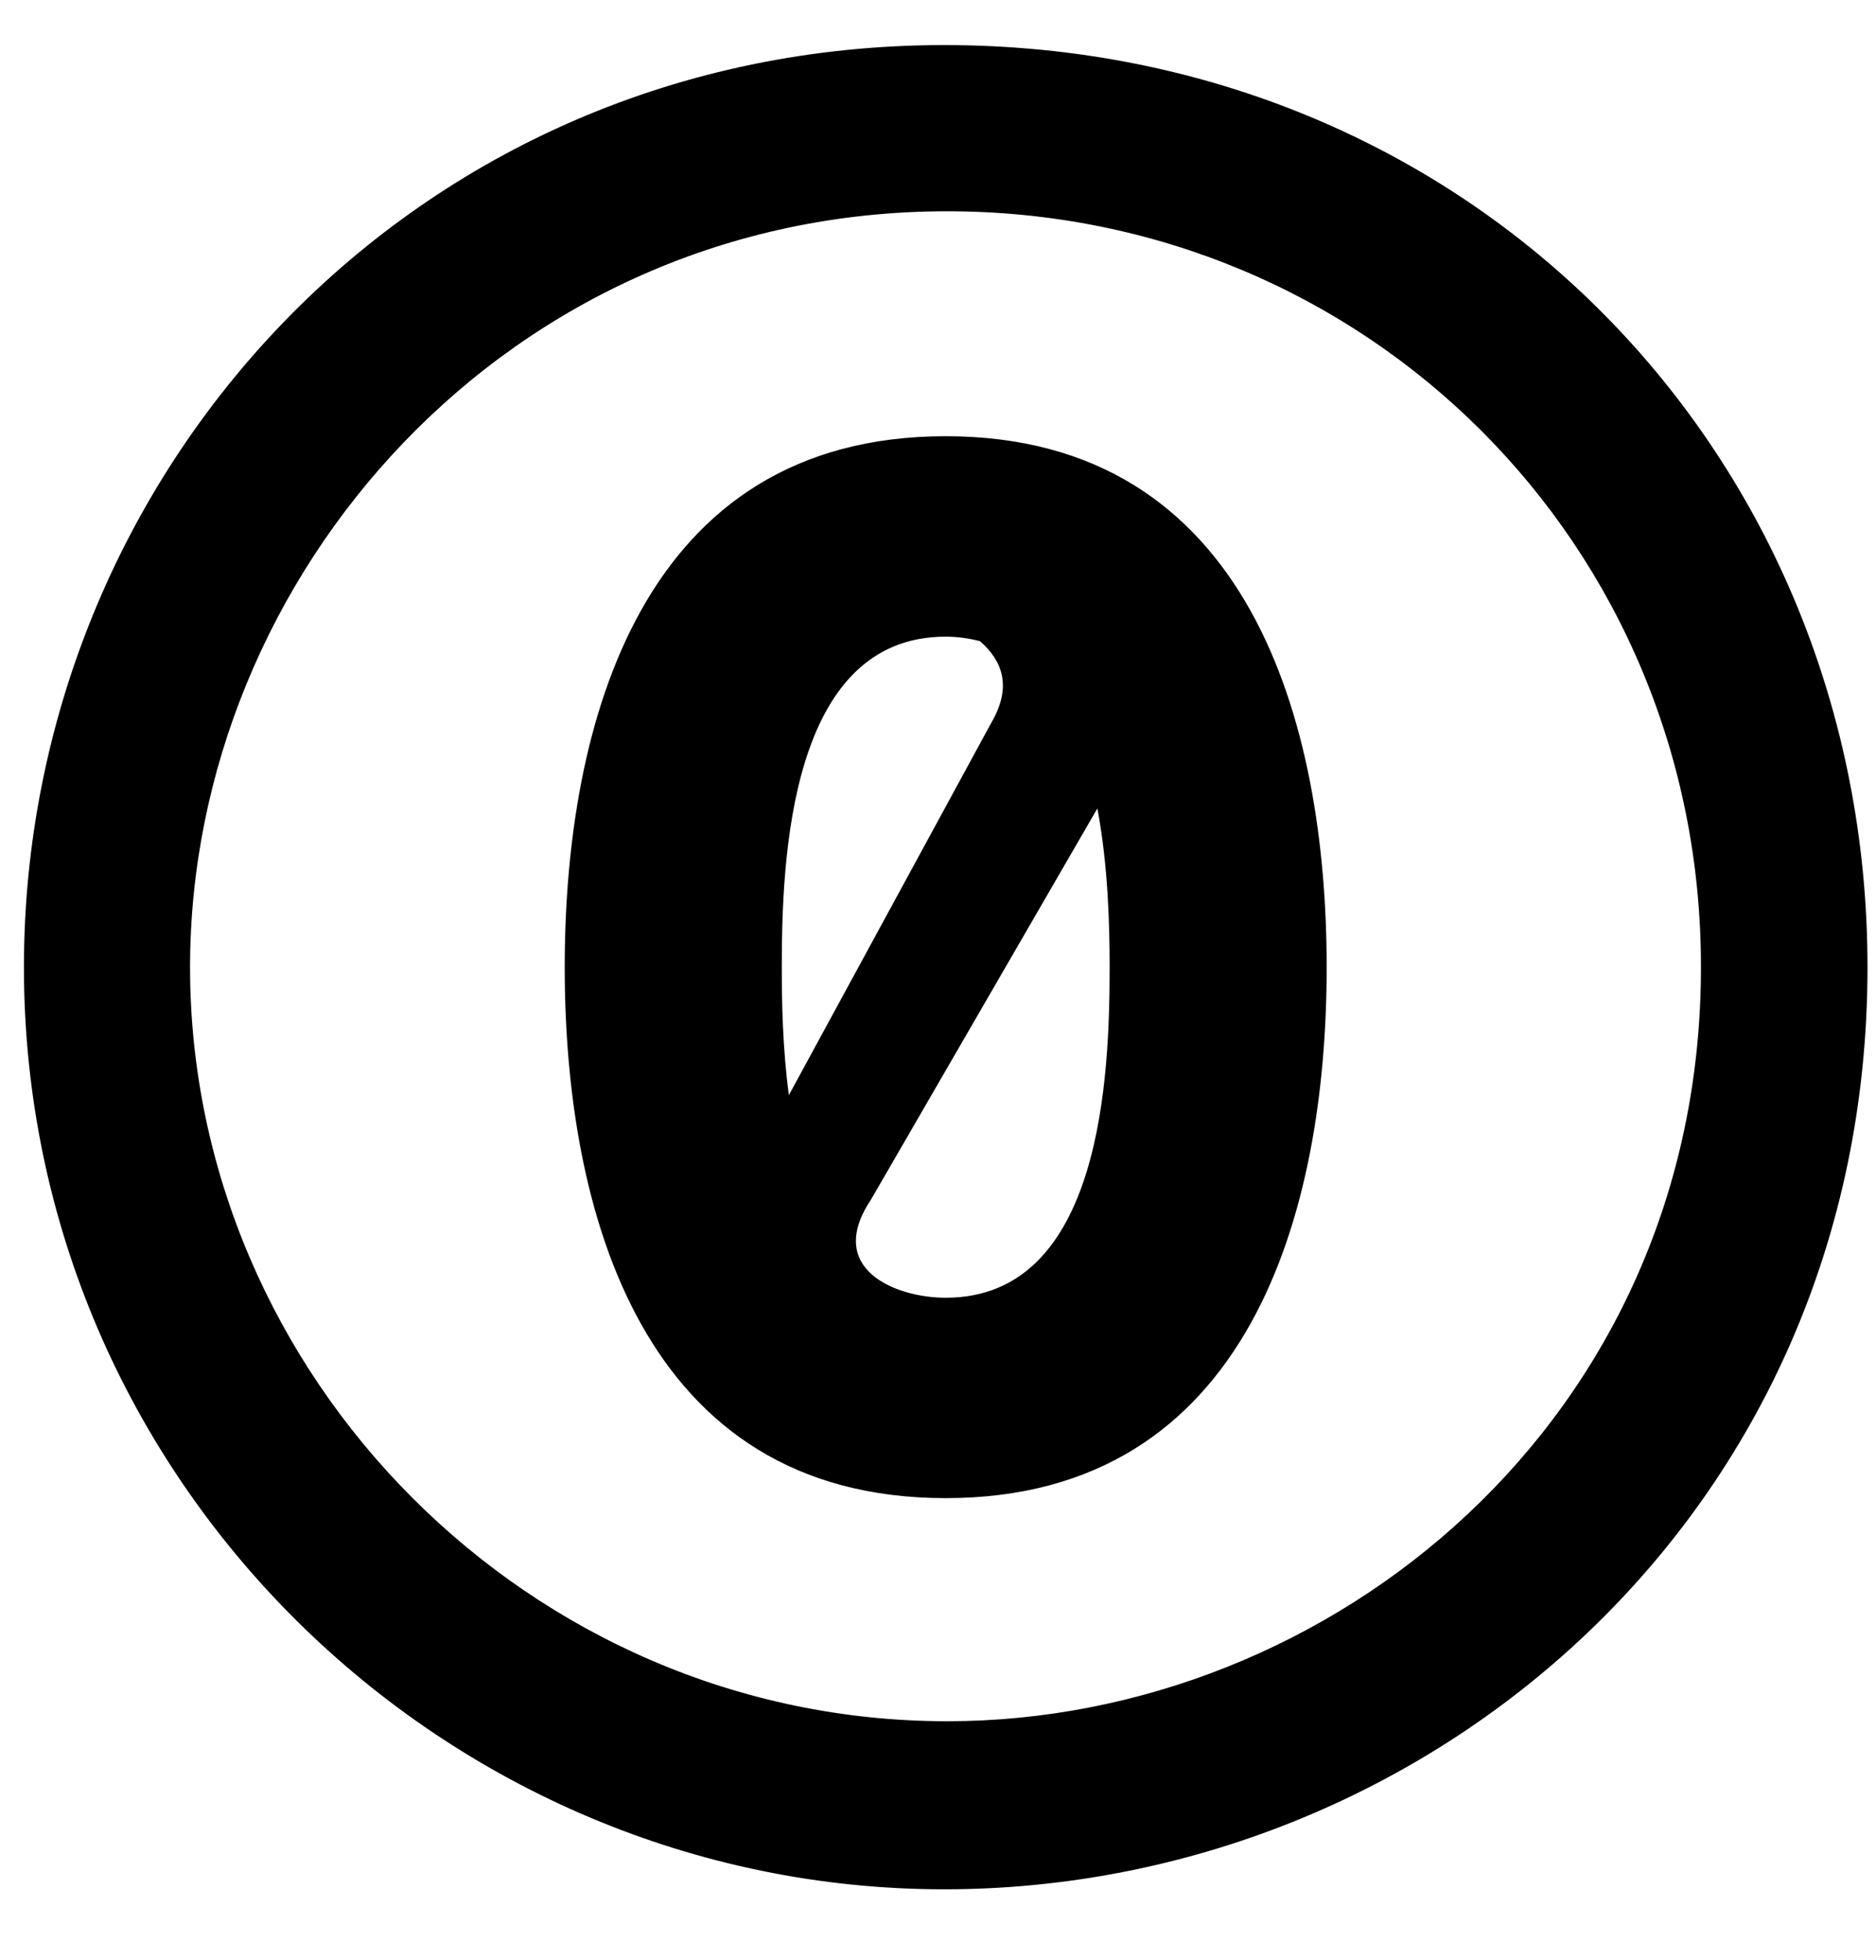 <svg width="45" height="47" viewBox="0 0 45 47" fill="none" xmlns="http://www.w3.org/2000/svg">
<g clip-path="url(#clip0_201_7023)">
<path d="M22.649 1.081C35.292 1.081 44.796 10.897 44.796 23.192C44.796 36.307 34.231 45.303 22.649 45.303C10.702 45.303 0.574 35.54 0.574 23.192C0.574 11.343 9.909 1.081 22.649 1.081ZM22.721 5.066C12.182 5.066 4.559 13.795 4.559 23.192C4.559 32.981 12.691 41.273 22.721 41.273C31.922 41.273 40.801 34.042 40.801 23.192C40.81 13.046 32.76 5.066 22.721 5.066ZM22.685 10.46C15.383 10.46 13.546 17.352 13.546 23.192C13.546 29.032 15.383 35.923 22.685 35.923C29.987 35.923 31.823 29.032 31.823 23.192C31.823 17.352 29.987 10.46 22.685 10.46ZM22.685 15.266C22.979 15.266 23.256 15.31 23.505 15.373C24.031 15.828 24.29 16.452 23.782 17.325L18.923 26.259C18.771 25.127 18.753 24.021 18.753 23.192C18.753 20.624 18.931 15.266 22.685 15.266ZM26.323 19.385C26.581 20.758 26.617 22.184 26.617 23.192C26.617 25.768 26.438 31.118 22.685 31.118C21.481 31.118 19.779 30.431 20.893 28.764L26.323 19.385Z" fill="black"/>
</g>
<defs>
<clipPath id="clip0_201_7023">
<rect width="44.221" height="45.648" fill="white" transform="translate(0.574 0.368)"/>
</clipPath>
</defs>
</svg>
